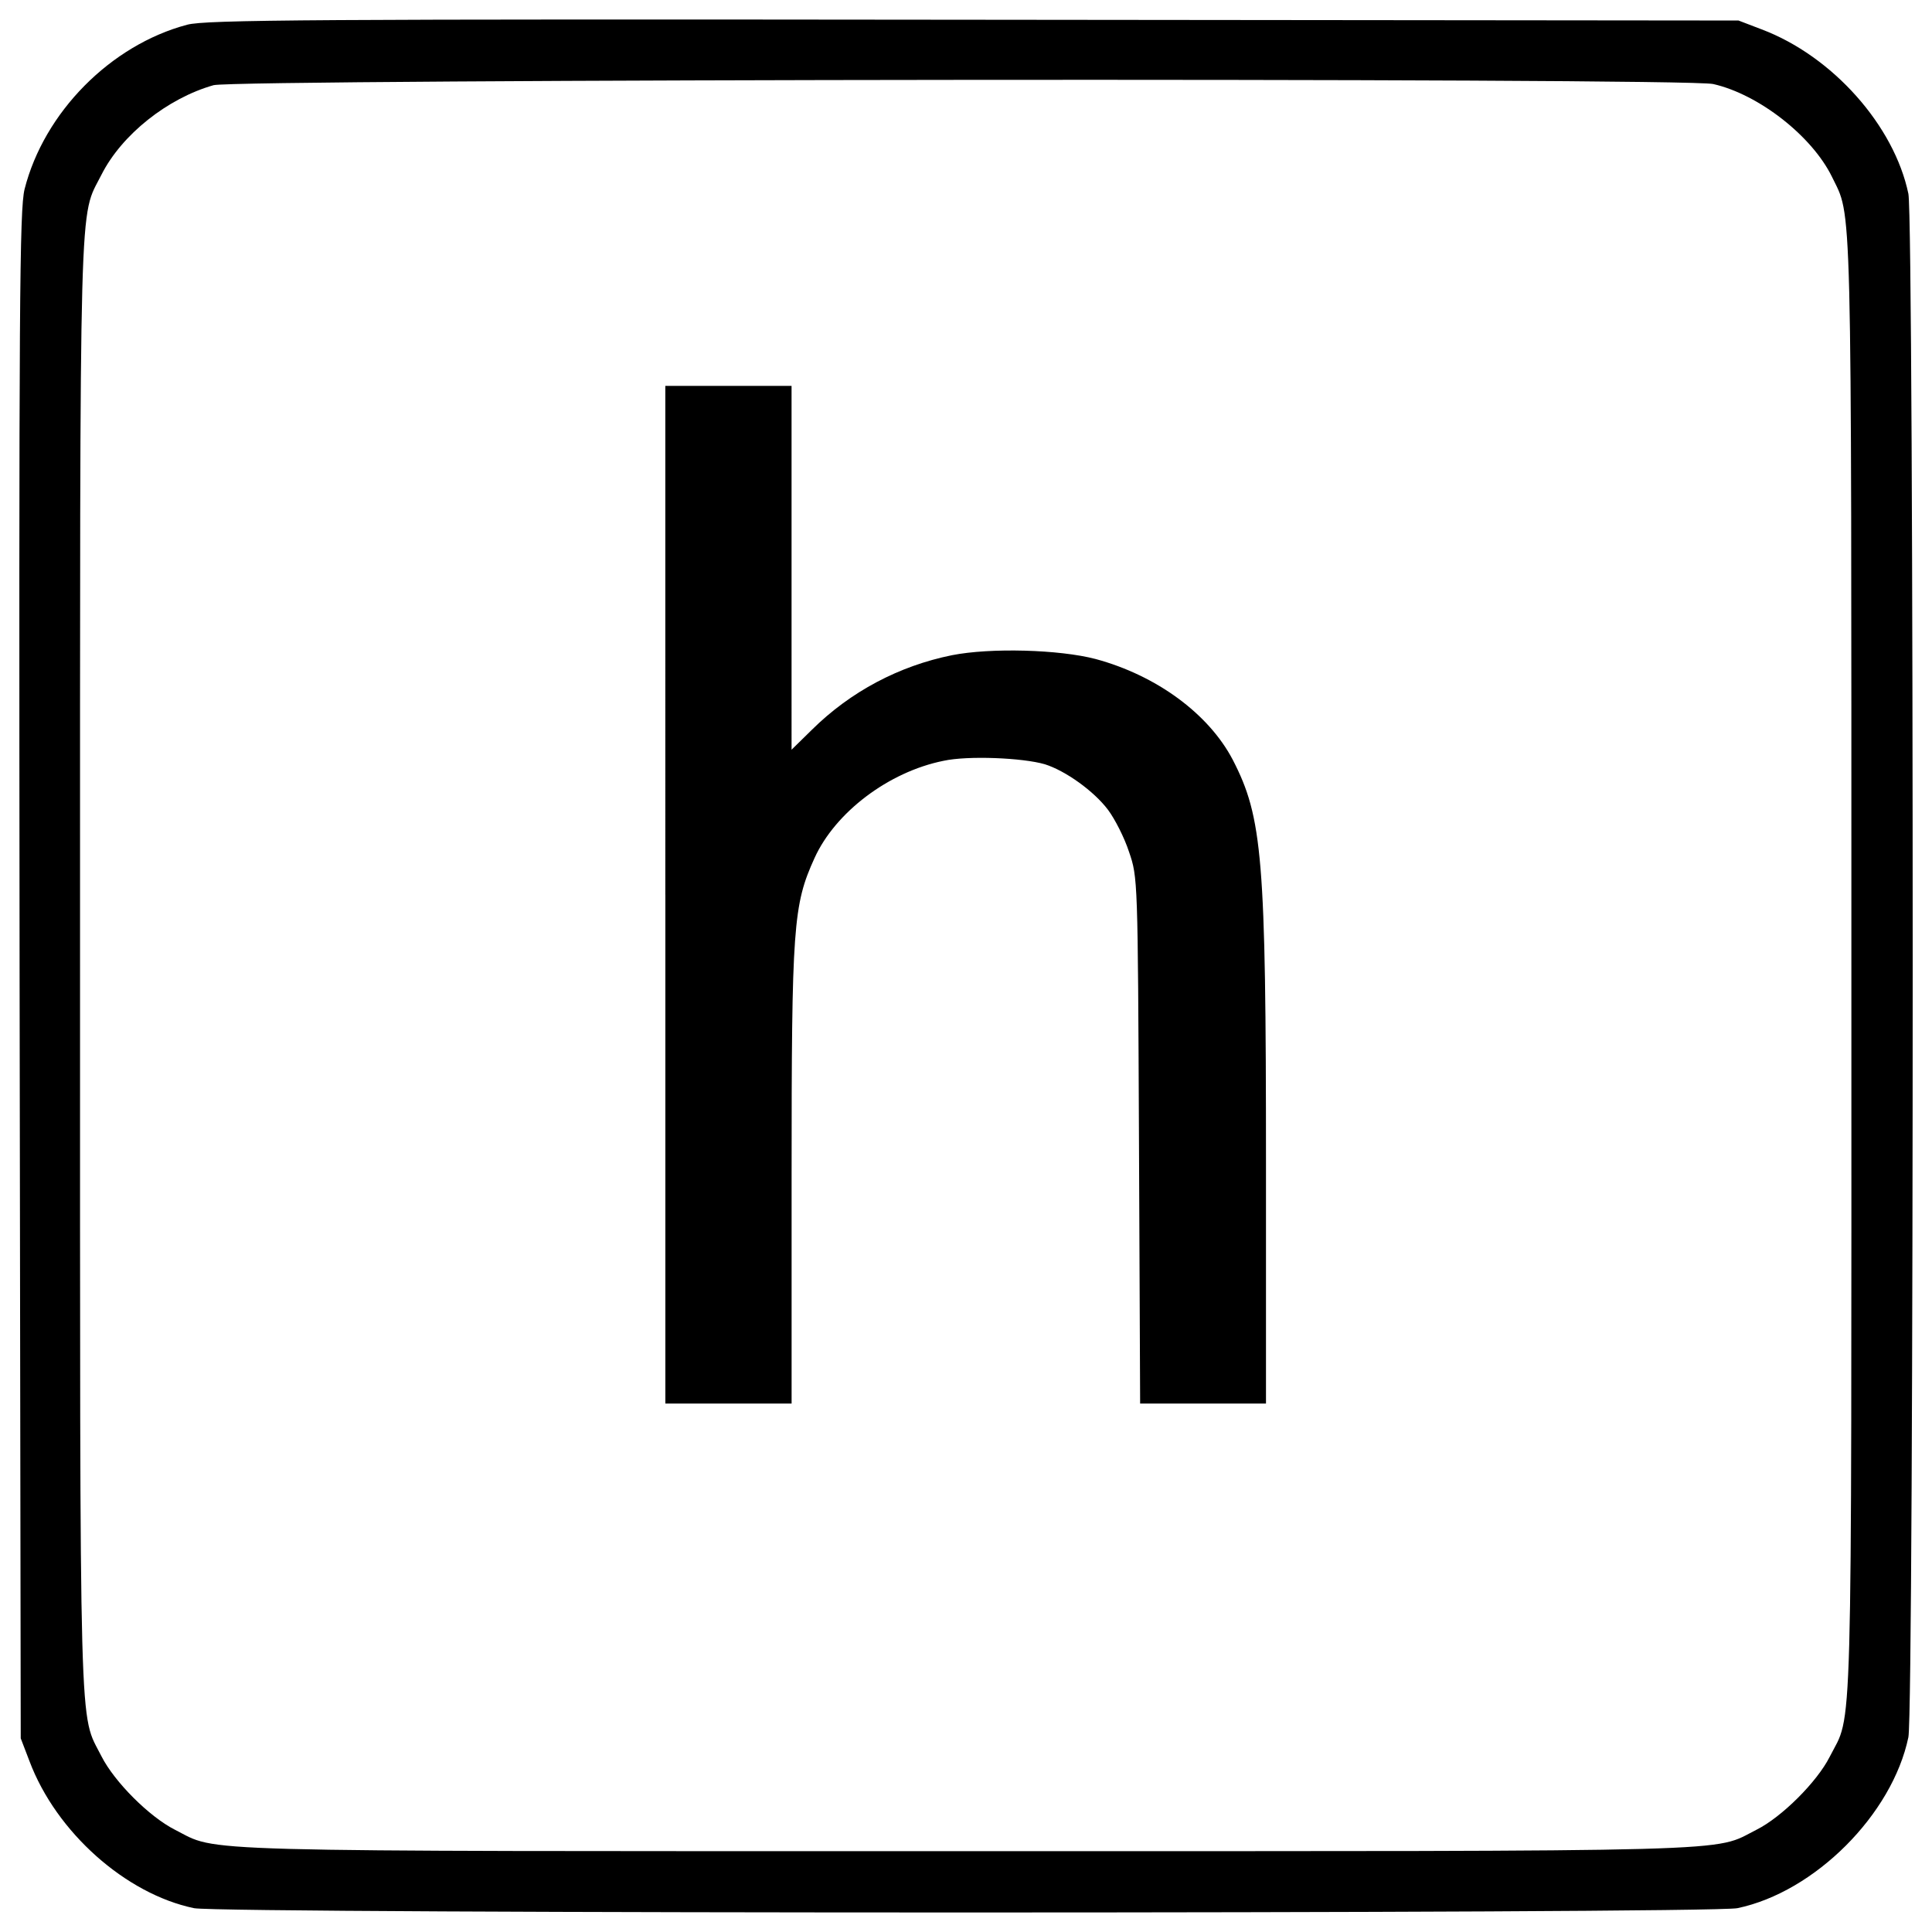 <?xml version="1.0" encoding="utf-8"?>
<!-- Svg Vector Icons : http://www.onlinewebfonts.com/icon -->
<!DOCTYPE svg PUBLIC "-//W3C//DTD SVG 1.1//EN" "http://www.w3.org/Graphics/SVG/1.1/DTD/svg11.dtd">
<svg version="1.1" xmlns="http://www.w3.org/2000/svg" xmlns:xlink="http://www.w3.org/1999/xlink" x="0px" y="0px" viewBox="0 0 1000 1000" enable-background="new 0 0 1000 1000" xml:space="preserve">
<g><g  transform="translate(0,511) scale(0.1,-0.1)"><path d="M968.7,4982c-396-105-740.6-453.5-841.6-851.5c-25.7-106.9-29.7-568.3-25.7-4069.4l5.9-3948.6l45.5-118.8c138.6-368.3,499-687.1,851.5-760.4c148.5-29.7,7839.7-29.7,7988.3,0c400,83.2,802,485.2,885.2,885.2c29.7,148.5,29.7,7839.7,0,7988.3c-73.3,352.5-392.1,712.9-760.4,851.5l-118.8,45.5l-3960.4,4C1612.2,5011.6,1063.7,5007.7,968.7,4982z M8867.8,4675c235.6-53.5,510.9-269.3,613.9-479.2c104.9-217.8,101-11.9,101-4085.2c0-4146.6,7.9-3855.5-112.9-4095.1c-65.3-128.7-247.5-310.9-378.2-376.2c-231.7-116.8,11.9-110.9-4093.1-110.9s-3861.4-5.9-4093.1,110.9c-132.7,67.3-312.9,247.5-380.2,380.2c-116.8,231.7-110.9-11.9-110.9,4093.1c0,4103-5.9,3861.4,110.9,4093.1c104.9,207.9,342.6,396,580.2,463.4C1222.1,4700.8,8729.2,4708.7,8867.8,4675z"/><path d="M3443.9,478.9v-2633.7h326.7h326.7v1176.2c0,1295.1,7.9,1404,118.8,1647.6c106.9,235.6,382.2,445.6,667.3,503c126.7,27.7,409.9,15.8,524.8-17.8c106.9-33.7,253.5-138.6,326.7-235.6c35.6-47.5,85.1-144.6,108.9-217.8c45.5-132.7,45.5-138.6,51.5-1493.1l6-1362.4h324.7h326.7v1243.6c0,1580.2-17.8,1790.1-172.3,2089.1c-124.7,237.6-394.1,435.6-708.9,520.8c-188.1,49.5-544.6,59.4-744.6,19.8c-273.3-55.4-524.8-188.1-724.8-386.1l-105-103V2170v942.6h-326.7h-326.7V478.9z"/></g></g>
</svg>